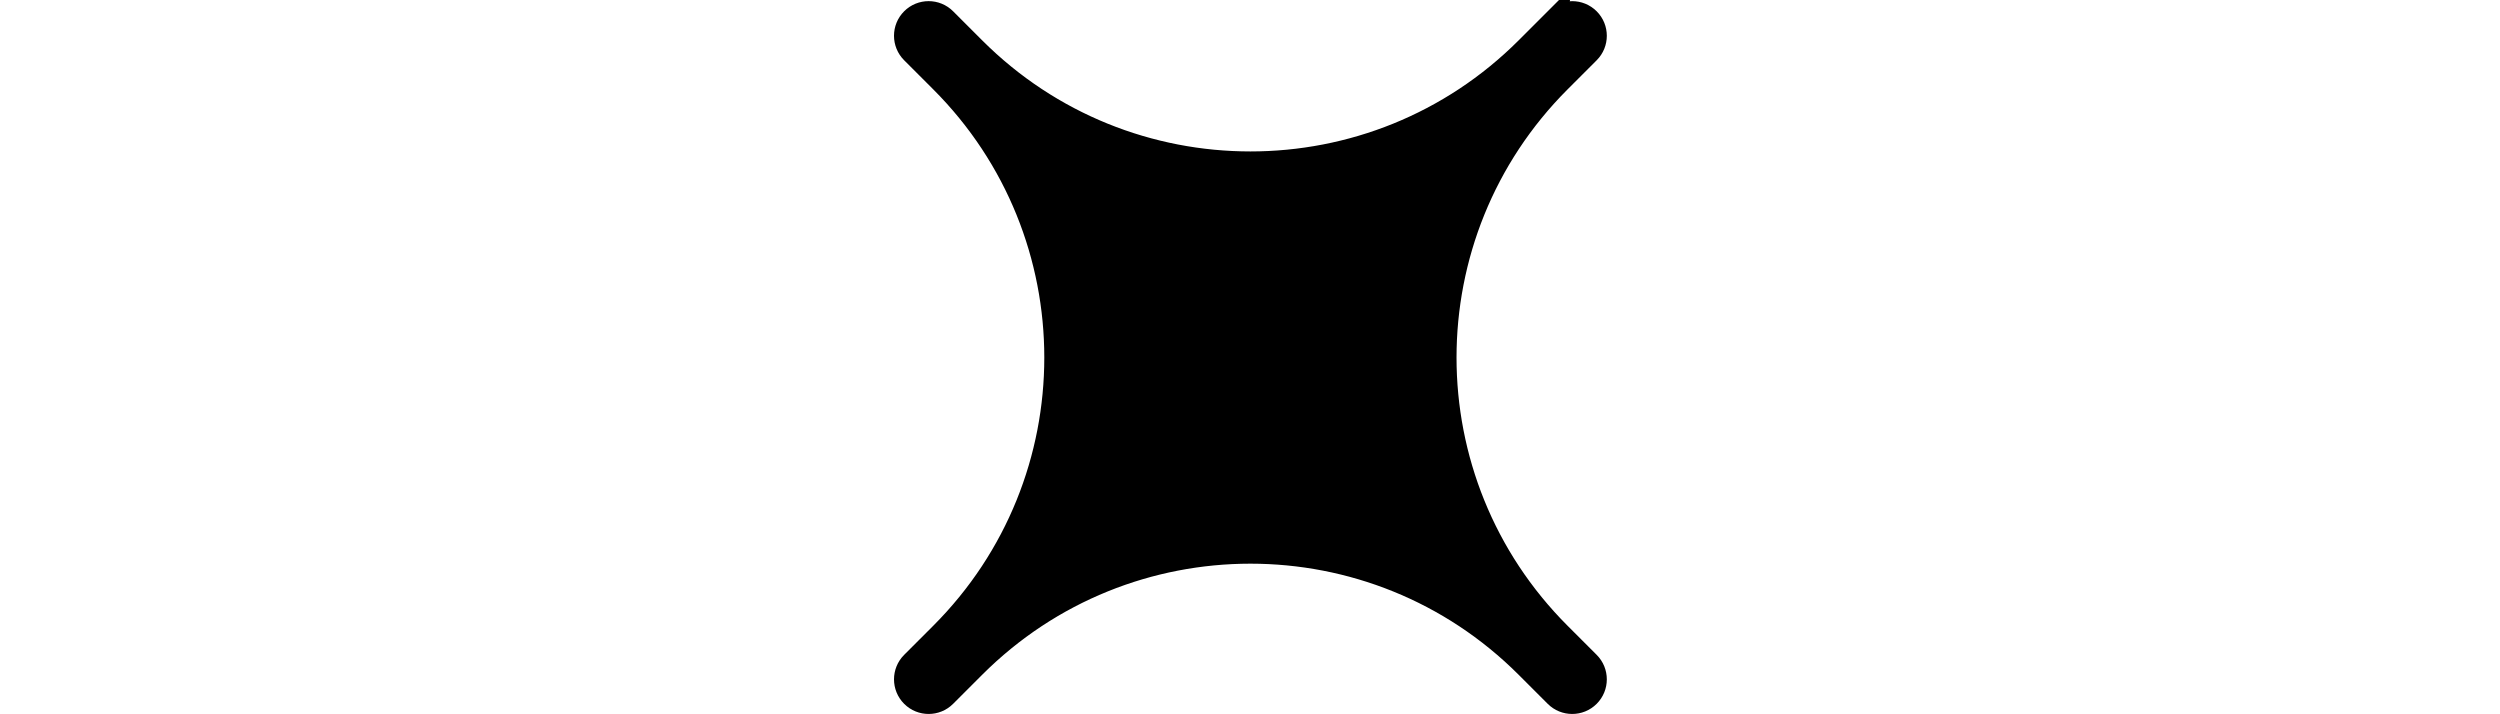 <svg height="20" viewBox="0 0 70 70" fill="none" xmlns="http://www.w3.org/2000/svg"><path d="m64.883 1.813-2.846 2.846C47.127 19.569 22.954 19.569 8.045 4.66L5.198 1.813c-.935-.935-2.45-.935-3.385 0-.935.935-.935 2.45 0 3.385L4.66 8.045c14.909 14.91 14.909 39.083 0 53.992l-2.846 2.846c-.935.935-.935 2.45 0 3.385.935.935 2.45.935 3.385 0l2.846-2.846c14.91-14.909 39.083-14.909 53.992 0l2.846 2.846c.935.935 2.45.935 3.385 0 .935-.935.935-2.45 0-3.385l-2.846-2.846c-14.909-14.909-14.909-39.083 0-53.992l2.846-2.846c.935-.935.935-2.45 0-3.385-.935-.935-2.45-.935-3.385 0Z" fill="currentColor" stroke="currentColor" stroke-width="2"></path></svg>